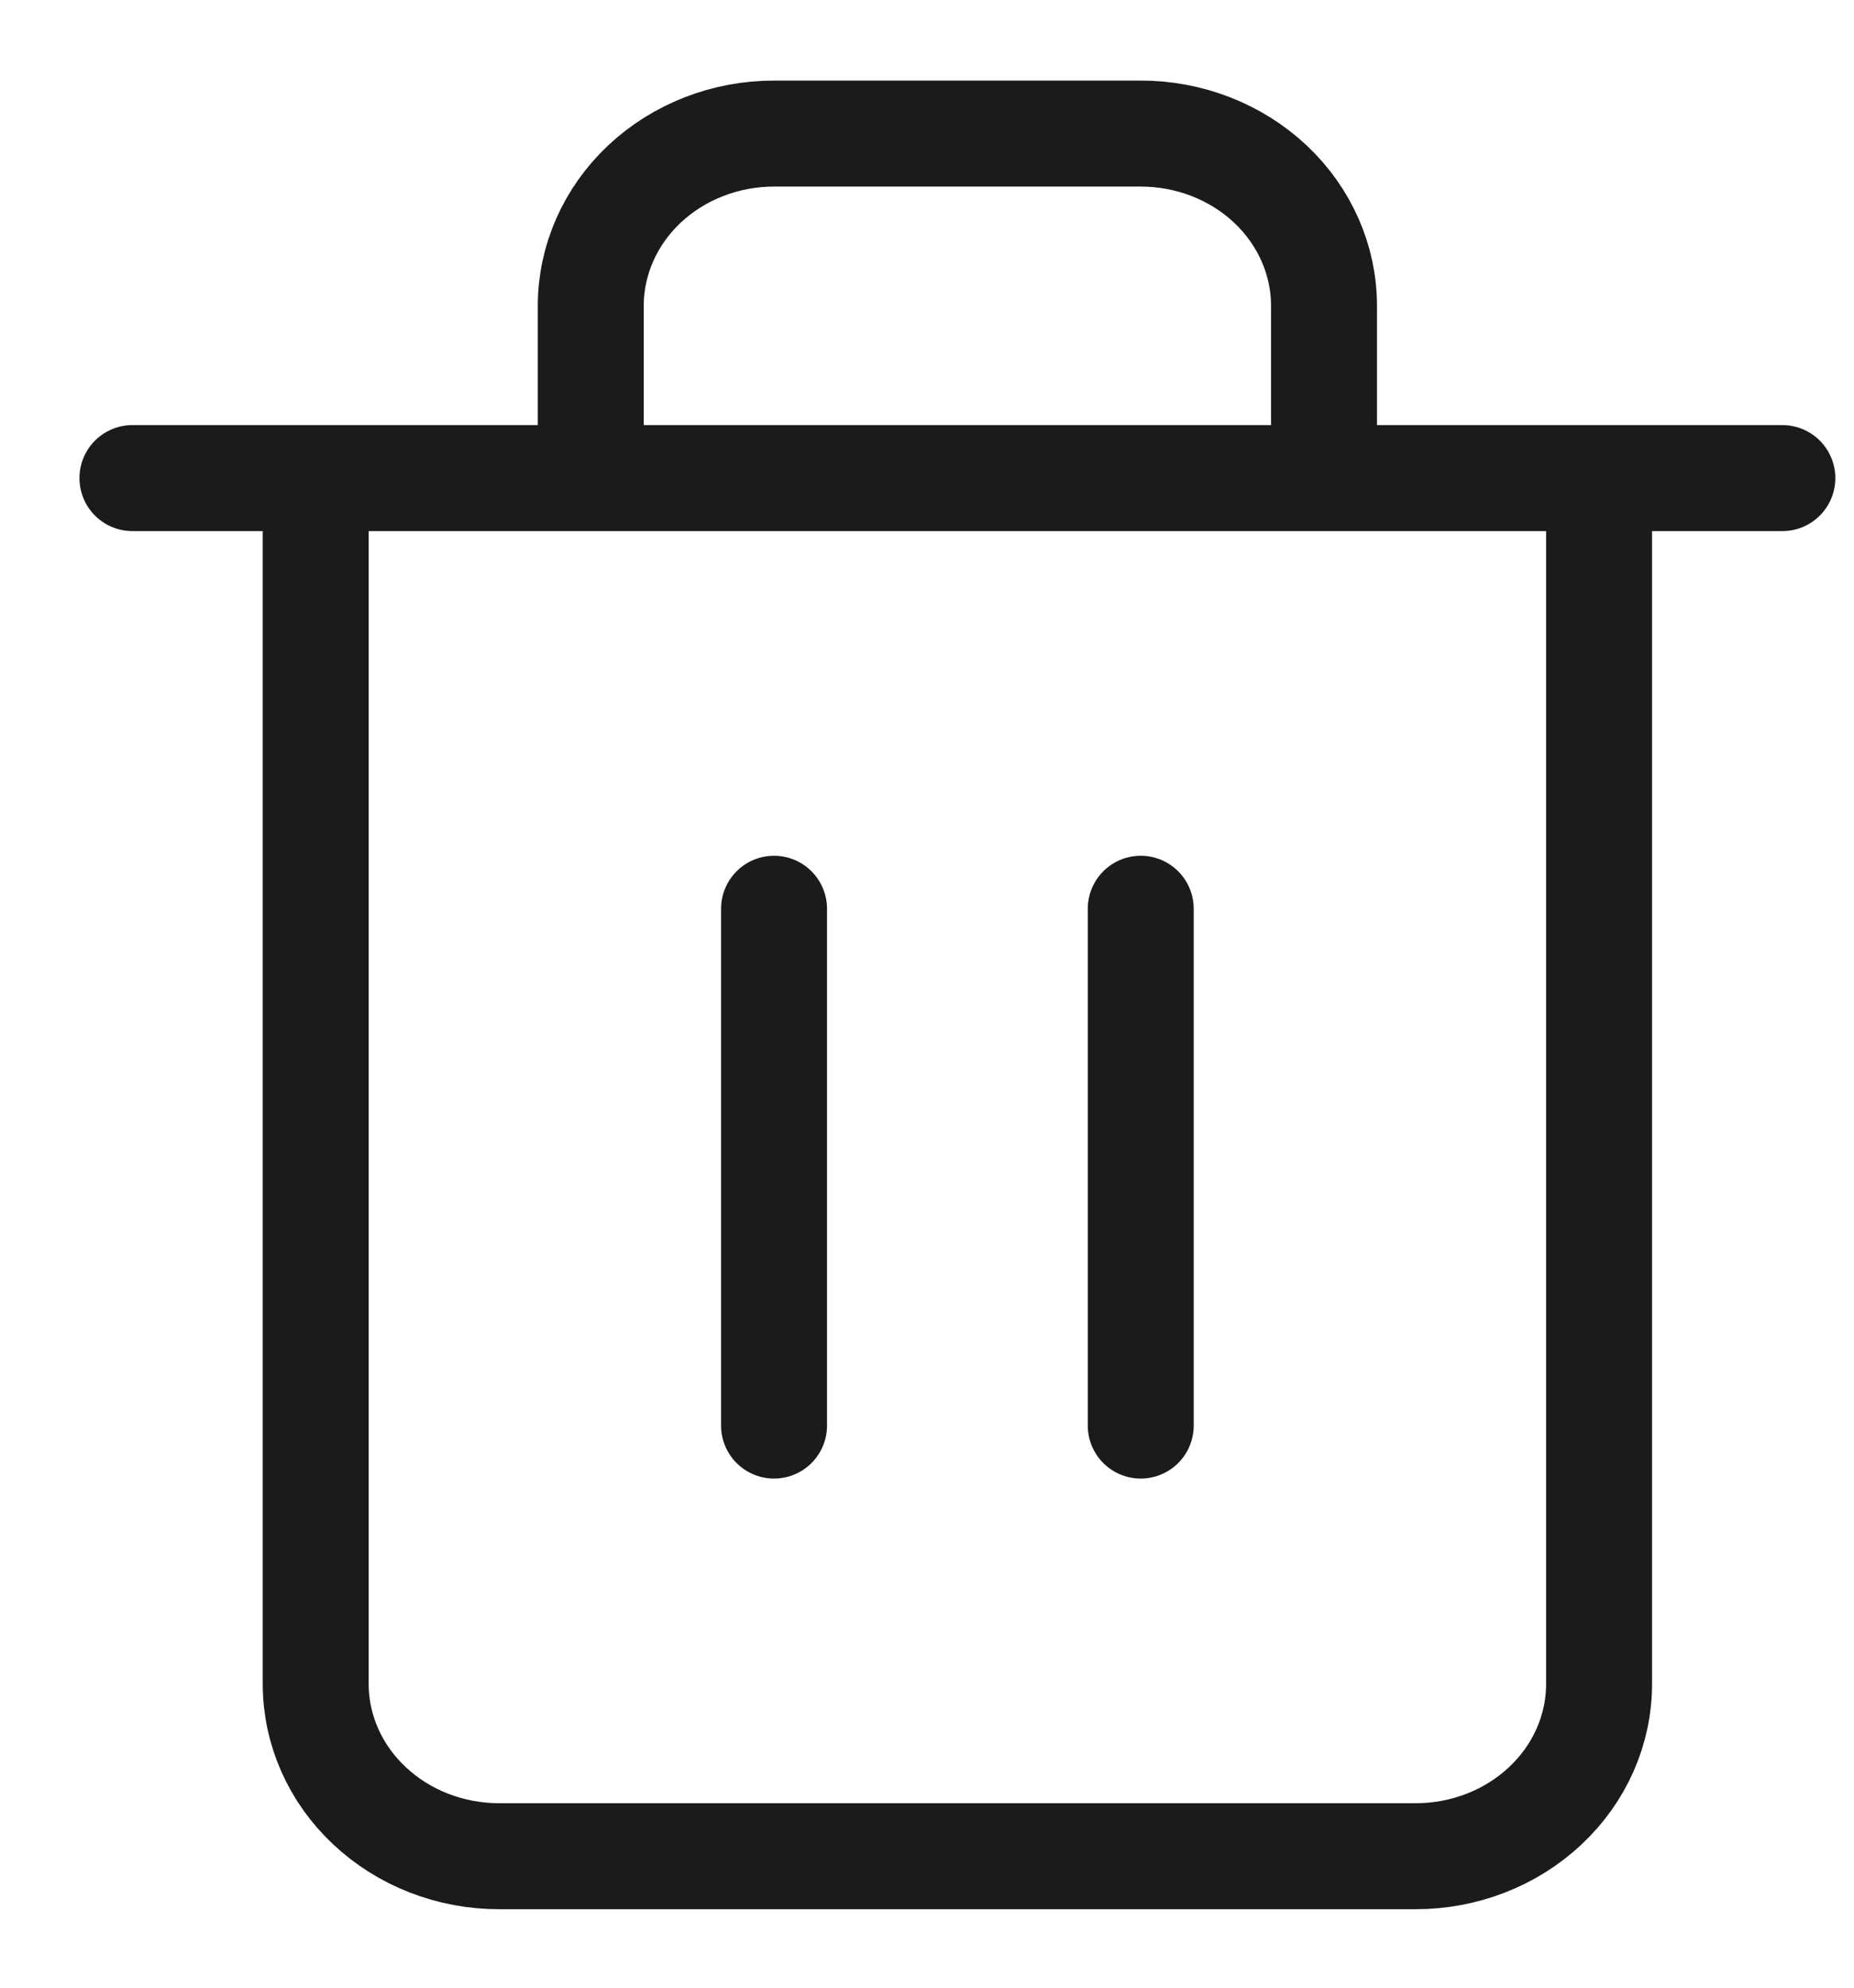 <svg width="14" height="15" viewBox="0 0 14 15" fill="none" xmlns="http://www.w3.org/2000/svg">
<path d="M1 3.608H2.384M2.384 3.608H13.459M2.384 3.608V12.708C2.384 13.053 2.53 13.384 2.79 13.627C3.049 13.871 3.402 14.008 3.769 14.008H10.69C11.057 14.008 11.41 13.871 11.669 13.627C11.929 13.384 12.075 13.053 12.075 12.708V3.608H2.384ZM4.461 3.608V2.308C4.461 1.963 4.607 1.633 4.866 1.389C5.126 1.145 5.478 1.008 5.845 1.008H8.614C8.981 1.008 9.333 1.145 9.593 1.389C9.852 1.633 9.998 1.963 9.998 2.308V3.608M5.845 6.858V10.758M8.614 6.858V10.758" stroke="#1B1B1B" stroke-width="0.8" stroke-linecap="round" stroke-linejoin="round"/>
</svg>
